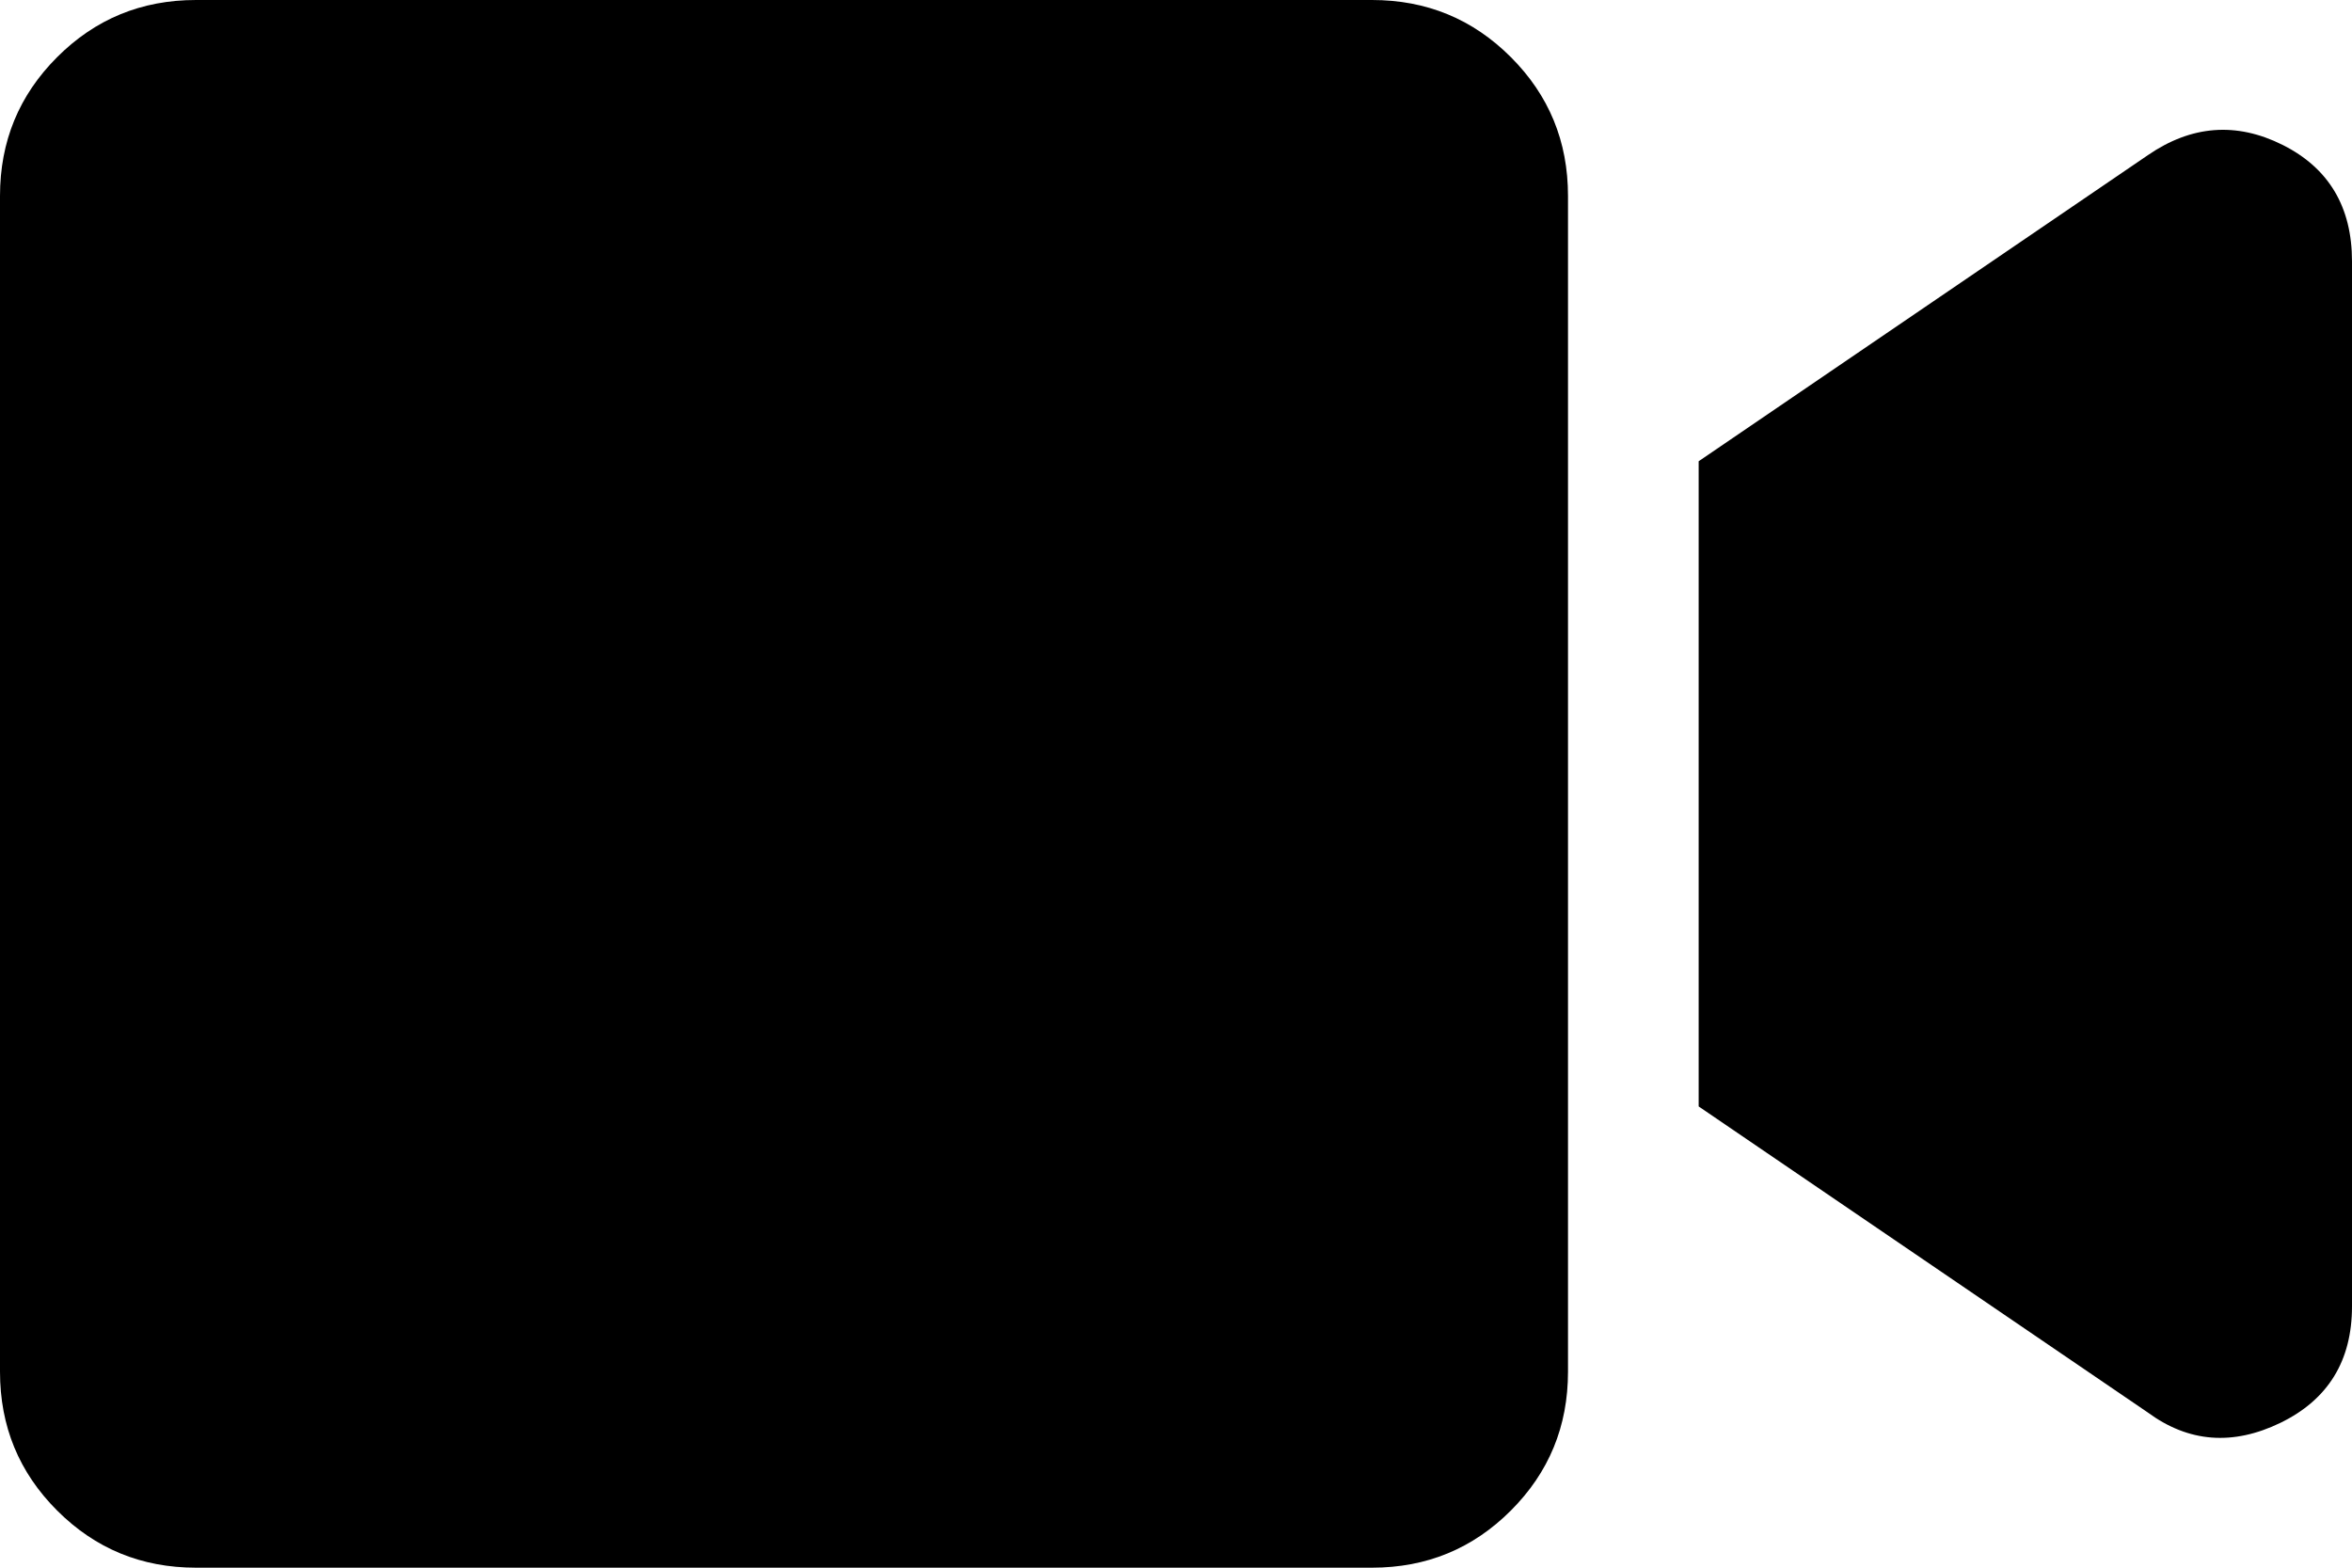 <?xml version="1.0" encoding="UTF-8"?>
<svg width="13.5px" height="9px" viewBox="0 0 13.5 9" version="1.1" xmlns="http://www.w3.org/2000/svg" xmlns:xlink="http://www.w3.org/1999/xlink">
    <title>video_solid 3</title>
    <g id="Page-1" stroke="none" stroke-width="1" fill="none" fill-rule="evenodd">
        <g id="iconografia_sistema-copy" transform="translate(-31, -529)" fill="#000000" fill-rule="nonzero">
            <g id="video_solid" transform="translate(31, 529)">
                <path d="M7.875,0 C8.188,0 8.453,0.109 8.672,0.328 C8.891,0.547 9,0.812 9,1.125 L9,7.875 C9,8.188 8.891,8.453 8.672,8.672 C8.453,8.891 8.188,9 7.875,9 L1.125,9 C0.812,9 0.547,8.891 0.328,8.672 C0.109,8.453 0,8.188 0,7.875 L0,1.125 C0,0.812 0.109,0.547 0.328,0.328 C0.547,0.109 0.812,0 1.125,0 L7.875,0 Z M12.328,0.891 C12.578,0.719 12.836,0.699 13.102,0.832 C13.367,0.965 13.5,1.188 13.5,1.5 L13.5,7.5 C13.5,7.812 13.363,8.035 13.09,8.168 C12.816,8.301 12.562,8.281 12.328,8.109 L9.75,6.352 L9.75,2.648 L12.328,0.891 Z" id="Shape"></path>
            </g>
        </g>
    </g>
</svg>